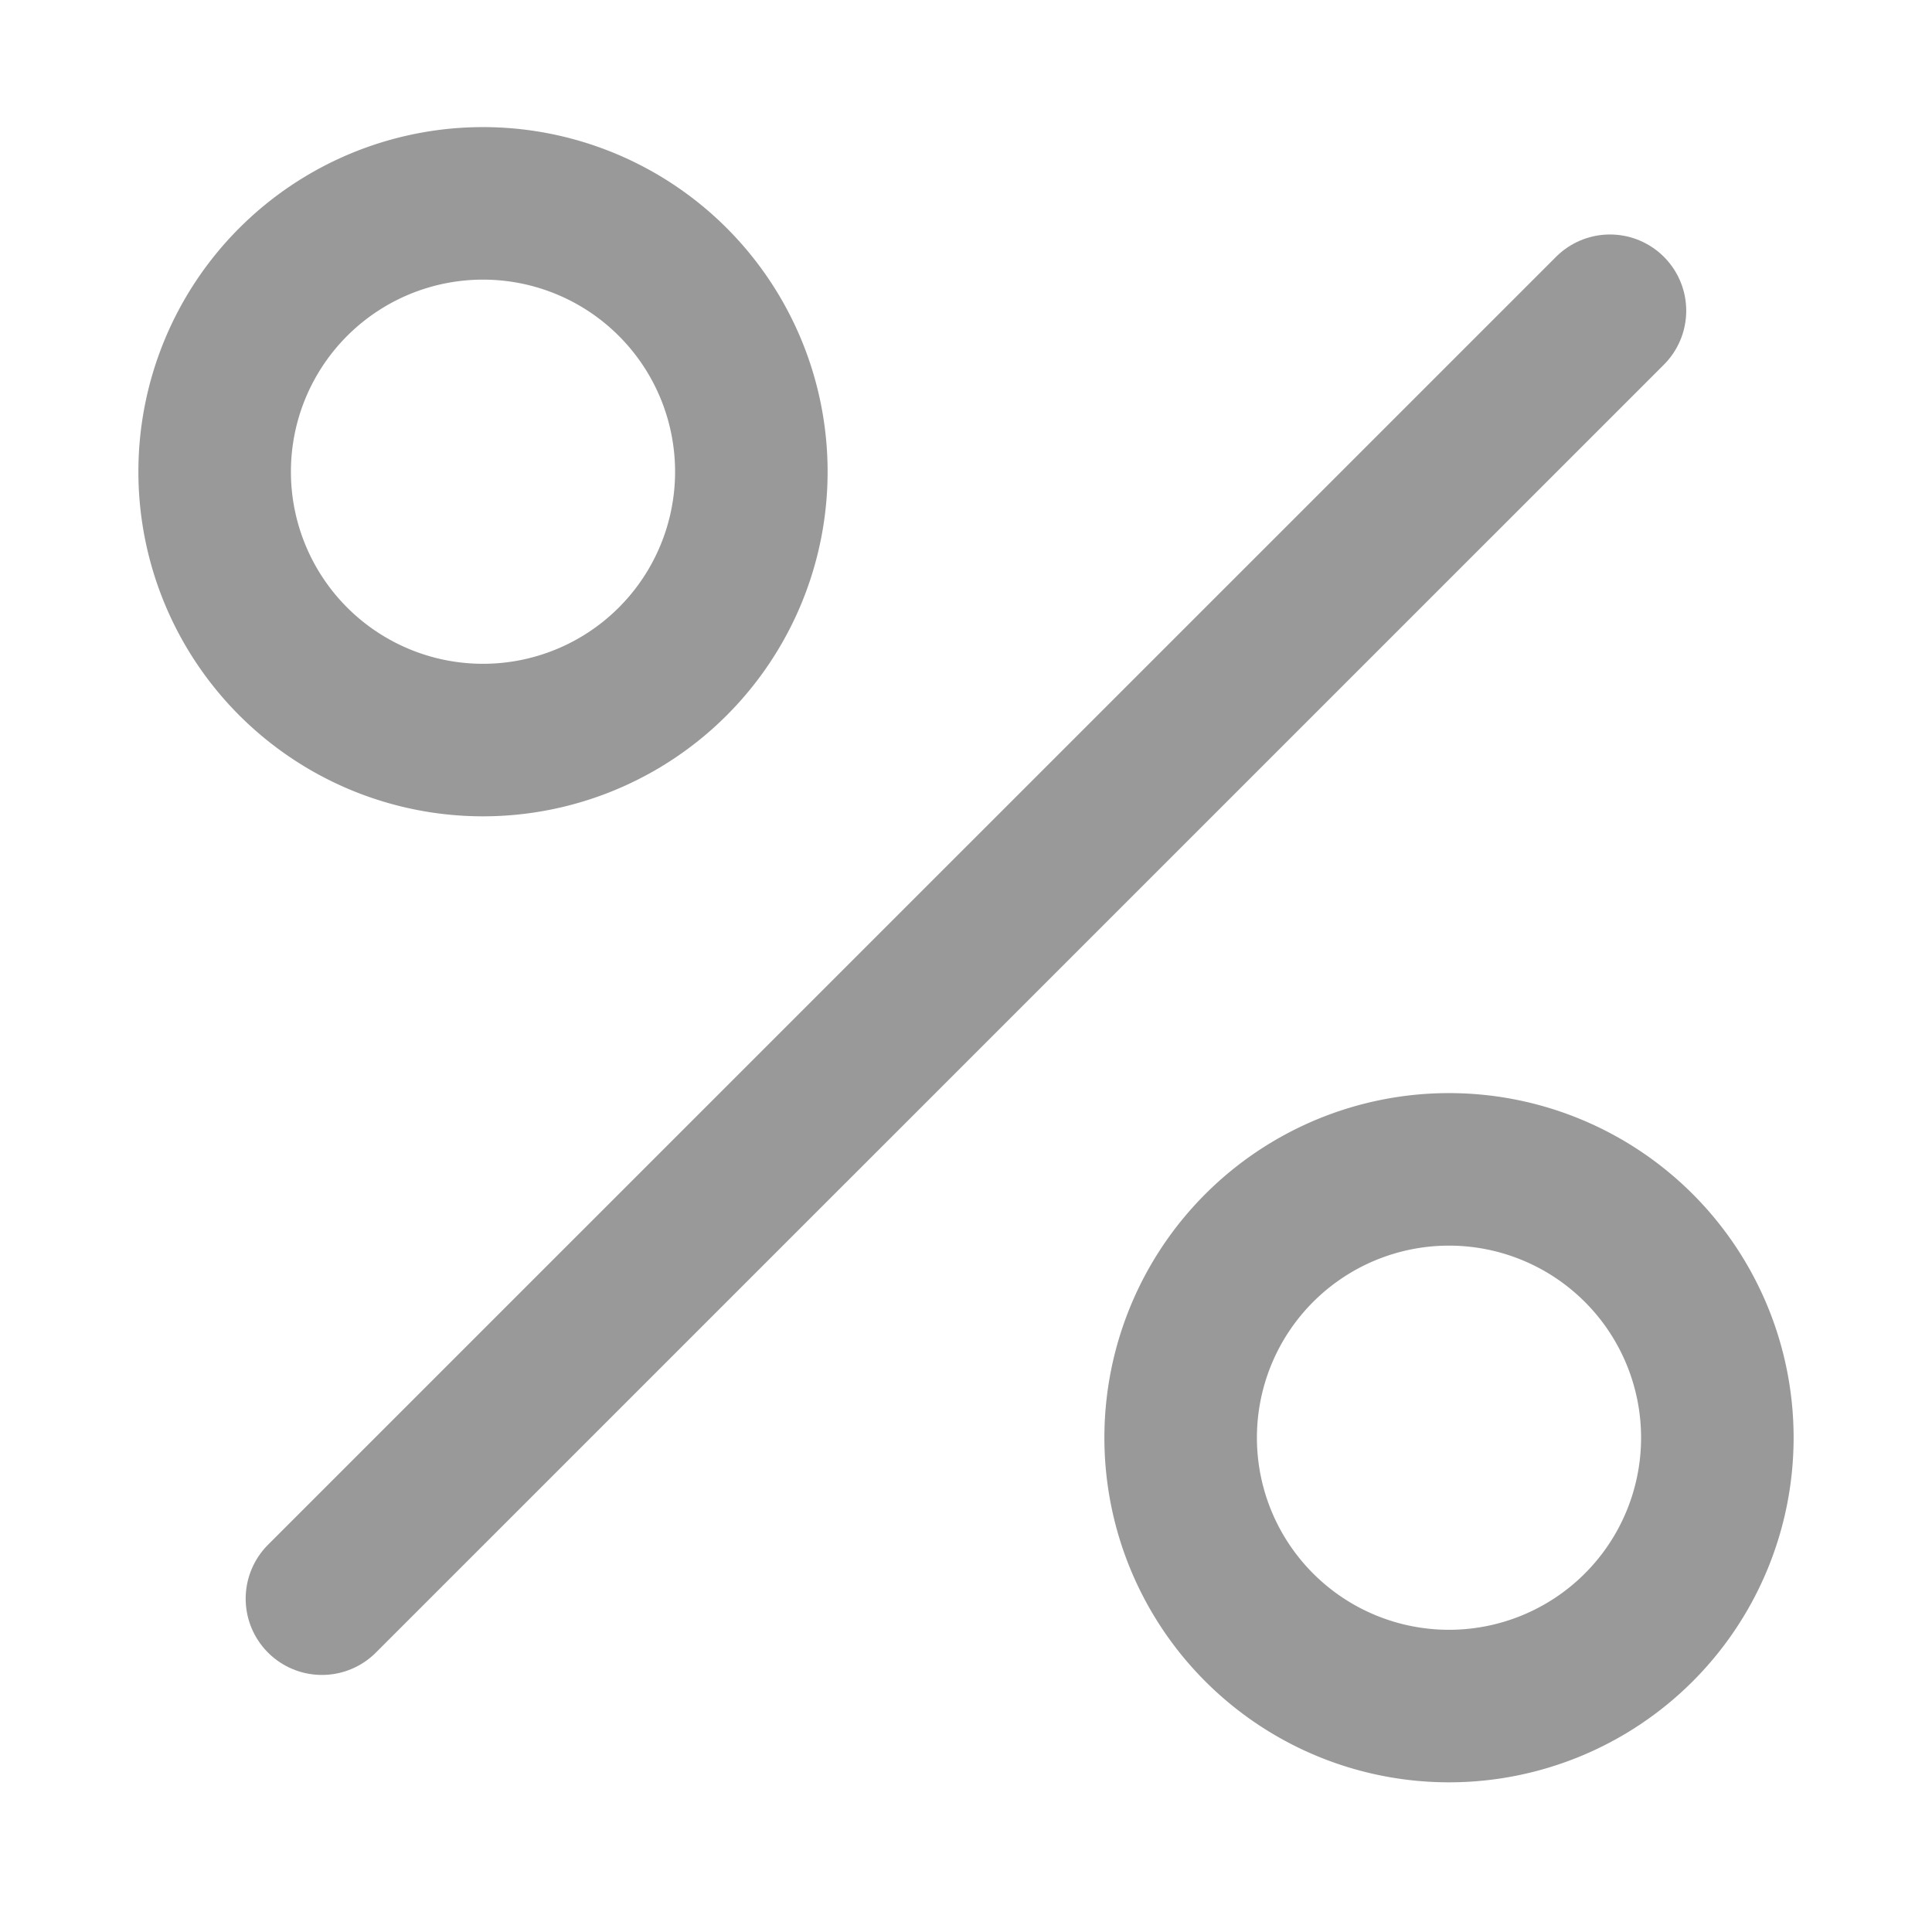 <svg width="19" height="19" fill="none" xmlns="http://www.w3.org/2000/svg"><g clip-path="url(#clip0_1529_384049)" stroke="#999" stroke-width="1.5"><path d="M15.833 3.056L3.166 15.722" stroke-linecap="round" stroke-linejoin="round"/><path d="M4.75 7.278A2.639 2.639 0 104.75 2a2.639 2.639 0 000 5.278zm9.5 9.5a2.639 2.639 0 100-5.278 2.639 2.639 0 000 5.278z" stroke-miterlimit="10"/></g><defs><clipPath id="clip0_1529_384049"><path fill="#fff" d="M0 0h19v19H0z"/></clipPath></defs></svg>